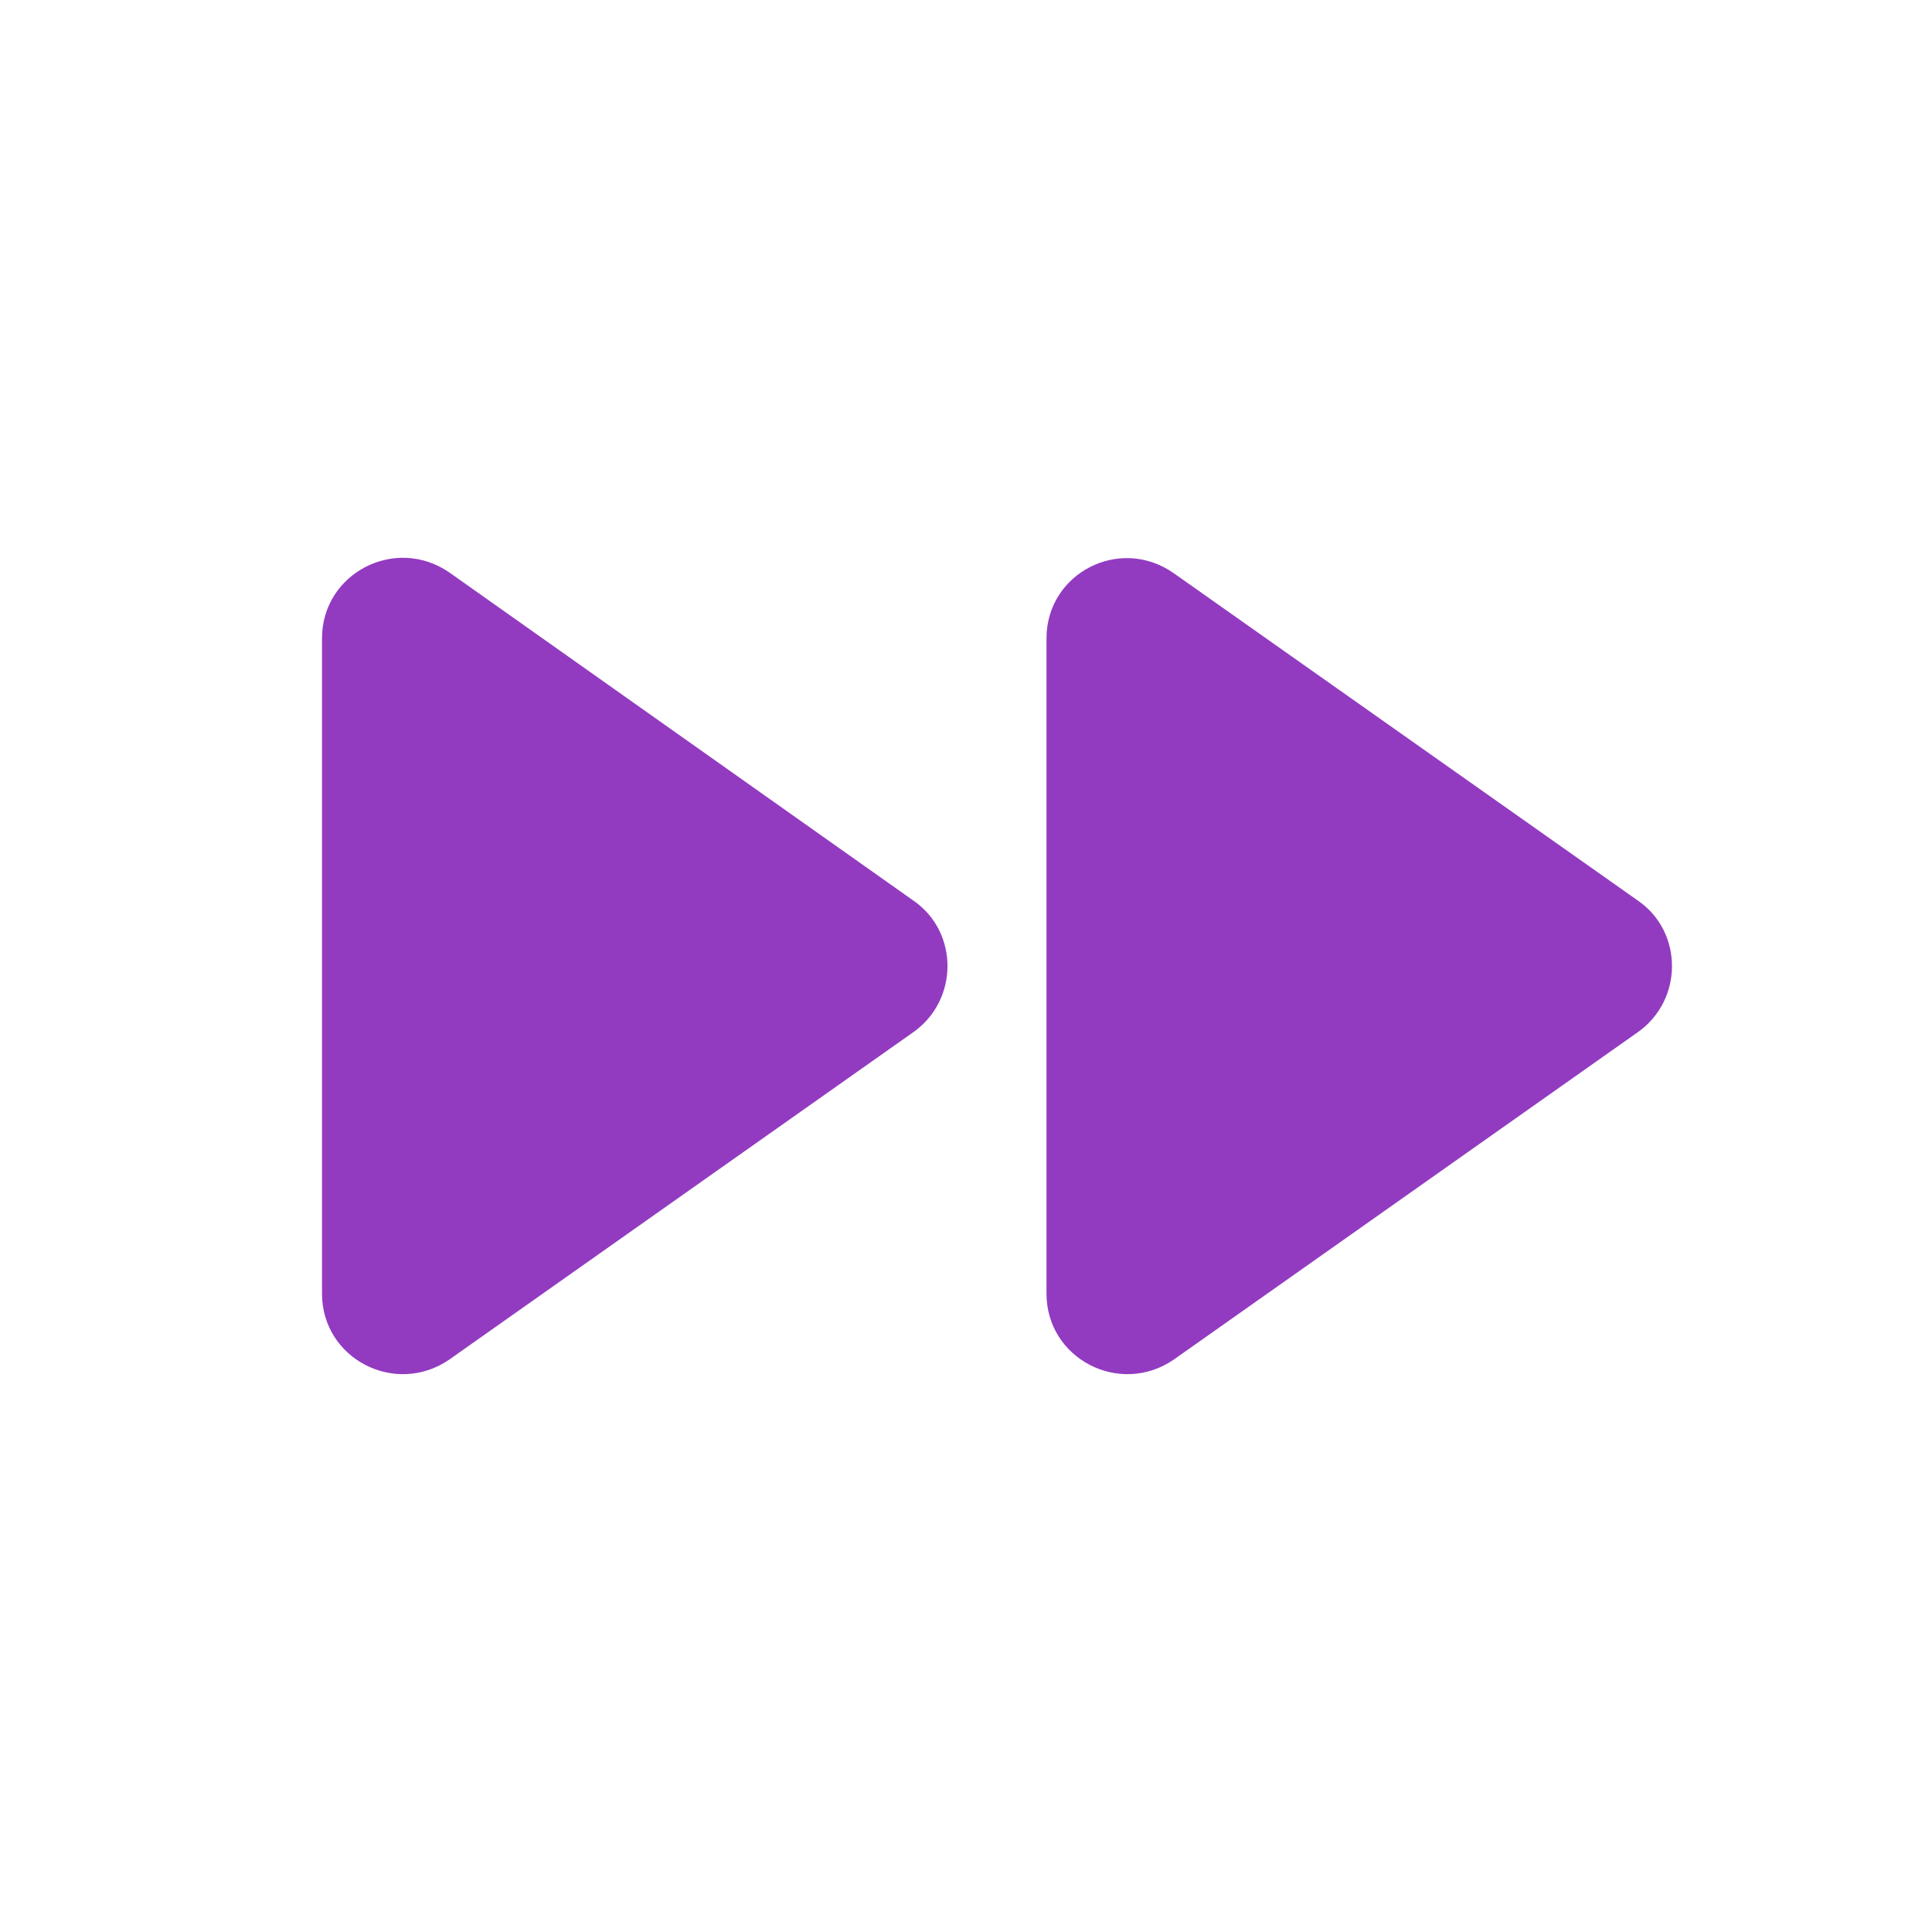 <svg width="24" height="24" viewBox="0 0 24 24" fill="none" xmlns="http://www.w3.org/2000/svg">
<path d="M5.58 16.89L11.35 12.819C11.91 12.419 11.91 11.579 11.35 11.19L5.58 7.11C4.91 6.65 4 7.12 4 7.93V16.07C4 16.88 4.91 17.349 5.58 16.89ZM13 7.93V16.07C13 16.88 13.91 17.349 14.58 16.89L20.35 12.819C20.91 12.419 20.91 11.579 20.35 11.19L14.58 7.12C13.91 6.65 13 7.12 13 7.93Z" fill="#923BC1"/>
</svg>
